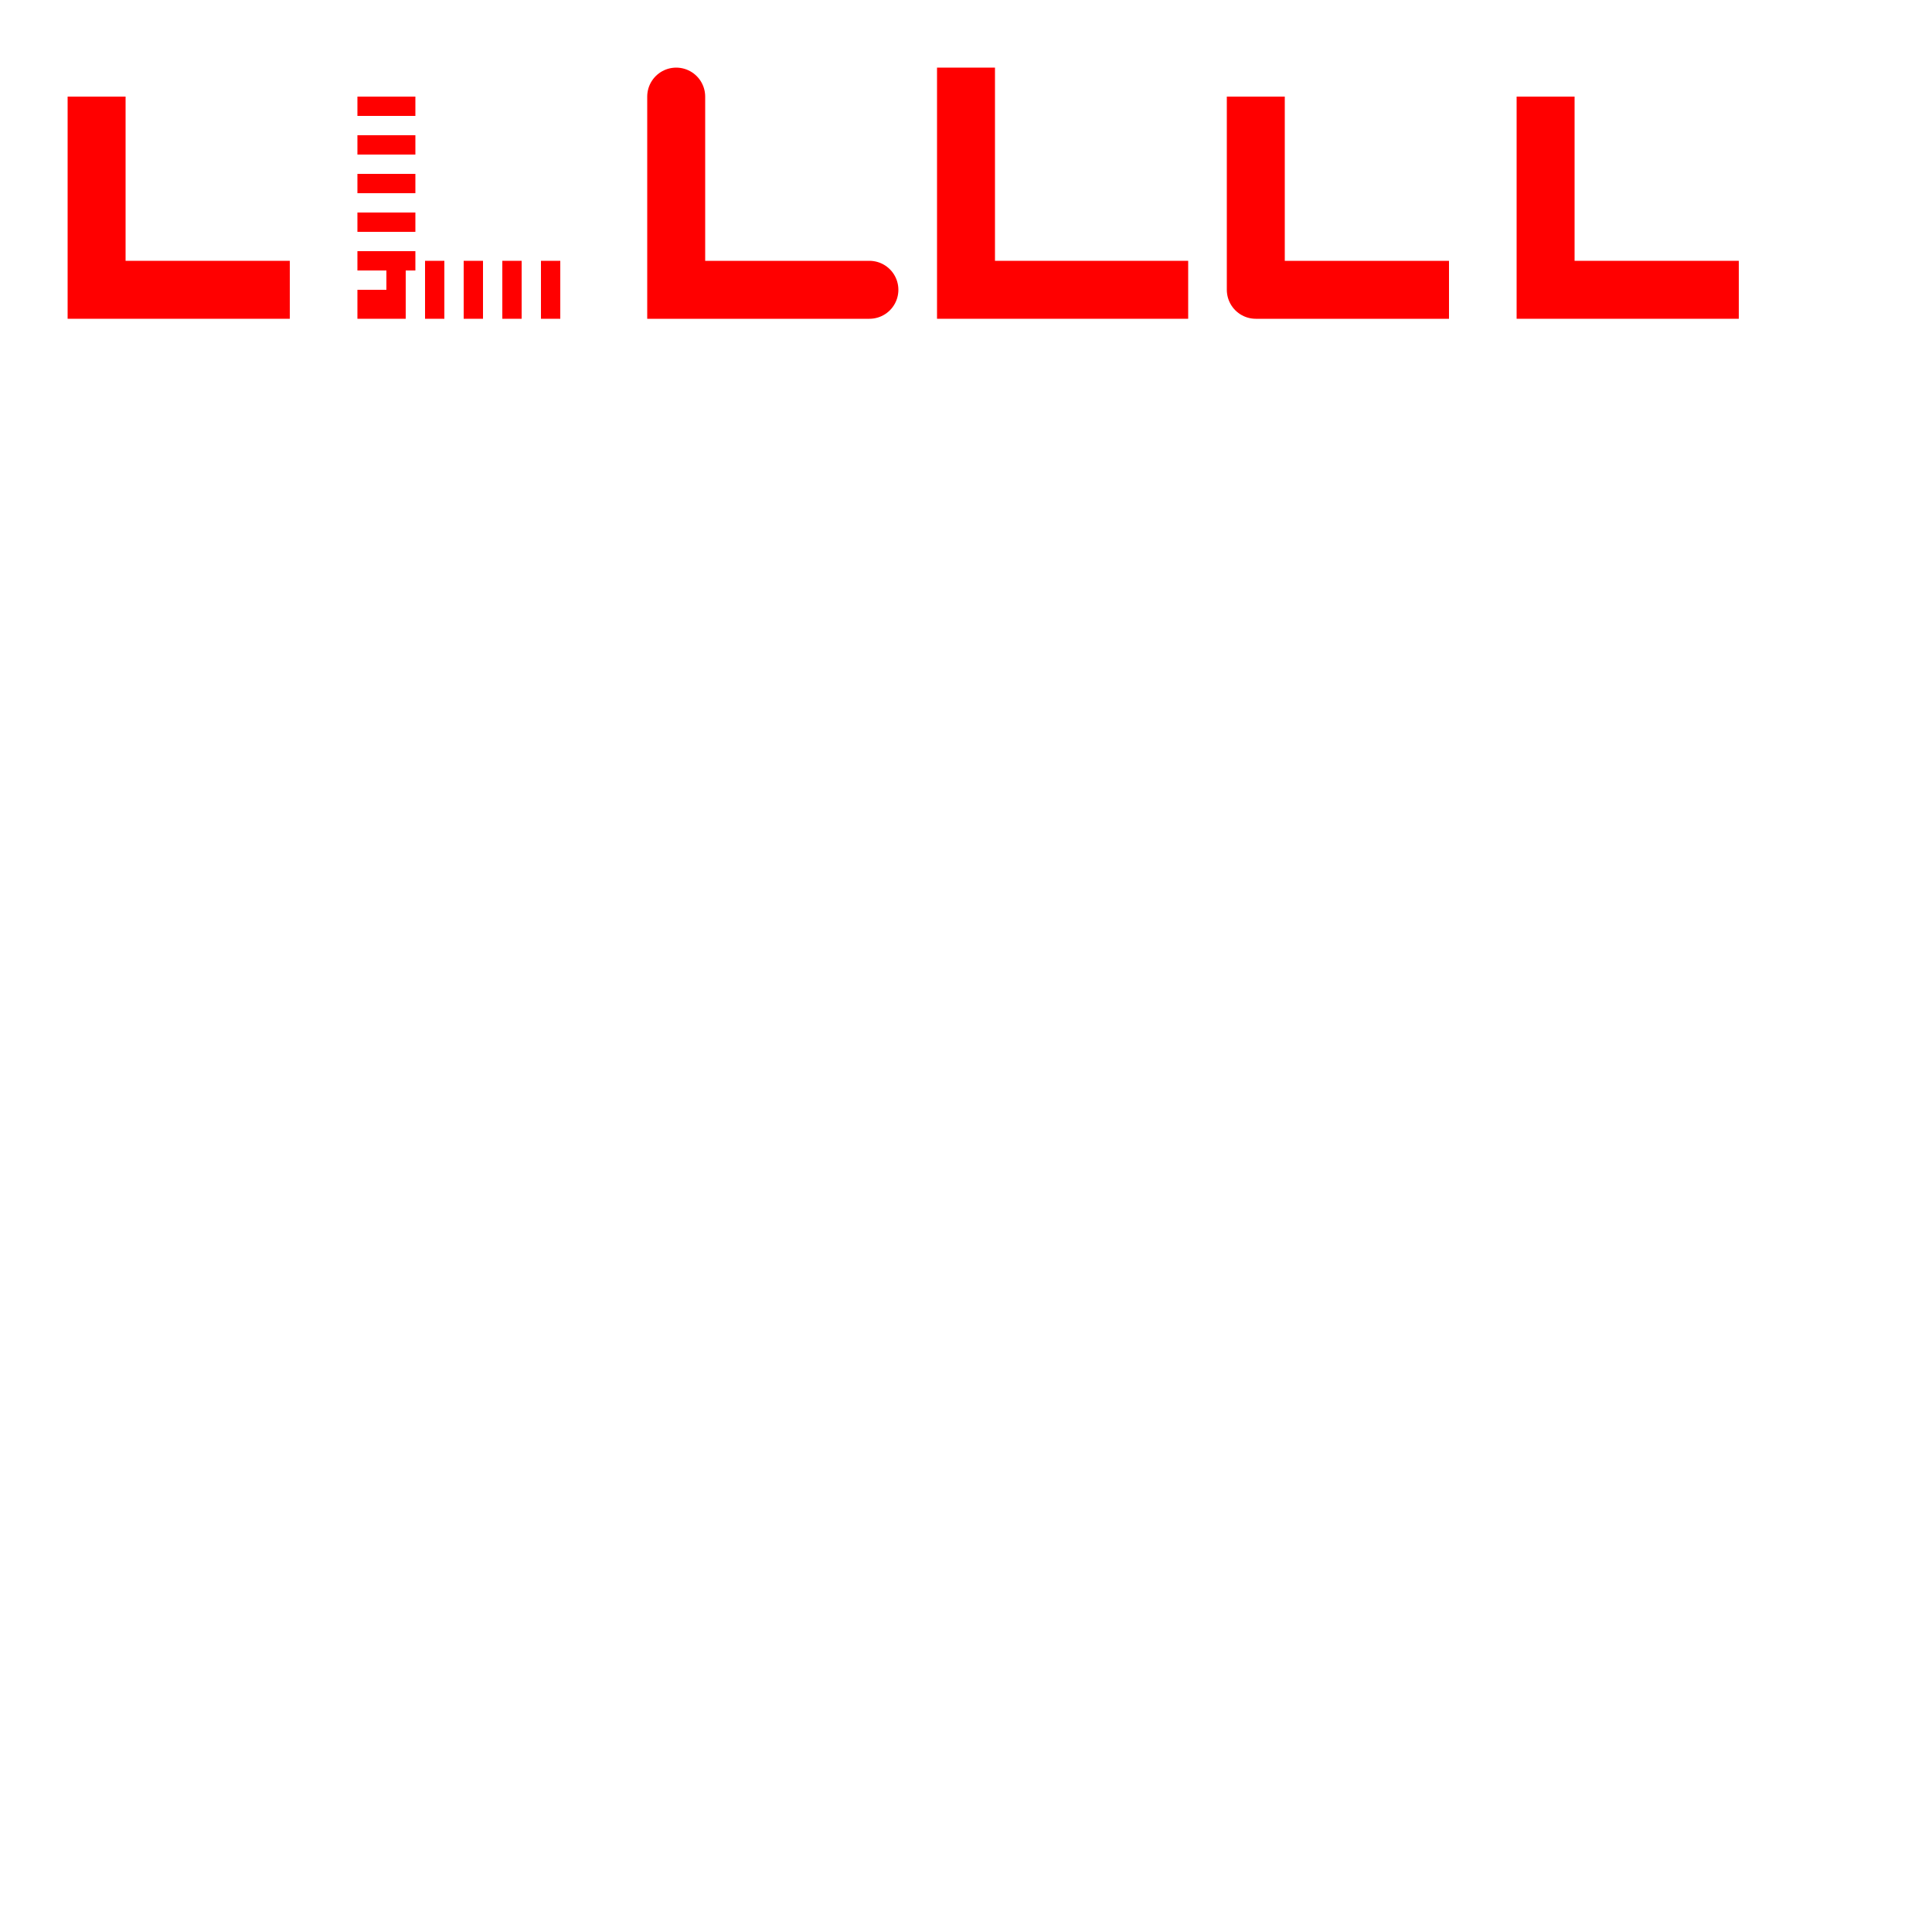 <svg xmlns="http://www.w3.org/2000/svg" width="200" height="200" color-interpolation-filters="sRGB"><defs/><g id="g_svg_camera" transform="matrix(1,0,0,1,0,0)"><g id="g_svg_g_0" fill="none" transform="matrix(1,0,0,1,0,0)" stroke="none" visibility="visible" font-size="16px" font-family="sans-serif" font-style="normal" font-weight="normal" font-variant="normal" text-anchor="left" stroke-dashoffset="0px"><g transform="matrix(1,0,0,1,10,10)"><polyline id="g_svg_polyline_1" fill="none" transform="translate(-0,-0)" stroke="rgba(255,0,0,1)" stroke-width="6px" stroke-miterlimit="4" points="0,0 0,20 20,20"/></g><g transform="matrix(1,0,0,1,40,10)"><polyline id="g_svg_polyline_2" fill="none" transform="translate(-0,-0)" stroke="rgba(255,0,0,1)" stroke-width="6px" stroke-miterlimit="4" stroke-dasharray="2px,2px" points="0,0 0,20 20,20"/></g><g transform="matrix(1,0,0,1,70,10)"><polyline id="g_svg_polyline_3" fill="none" transform="translate(-0,-0)" stroke="rgba(255,0,0,1)" stroke-width="6px" stroke-linecap="round" stroke-miterlimit="4" points="0,0 0,20 20,20"/></g><g transform="matrix(1,0,0,1,100,10)"><polyline id="g_svg_polyline_4" fill="none" transform="translate(-0,-0)" stroke="rgba(255,0,0,1)" stroke-width="6px" stroke-linecap="square" stroke-miterlimit="4" points="0,0 0,20 20,20"/></g><g transform="matrix(1,0,0,1,130,10)"><polyline id="g_svg_polyline_5" fill="none" transform="translate(-0,-0)" stroke="rgba(255,0,0,1)" stroke-width="6px" stroke-linejoin="round" stroke-miterlimit="4" points="0,0 0,20 20,20"/></g><g transform="matrix(1,0,0,1,160,10)"><polyline id="g_svg_polyline_6" fill="none" transform="translate(-0,-0)" stroke="rgba(255,0,0,1)" stroke-width="6px" stroke-miterlimit="4" points="0,0 0,20 20,20"/></g></g></g></svg>
